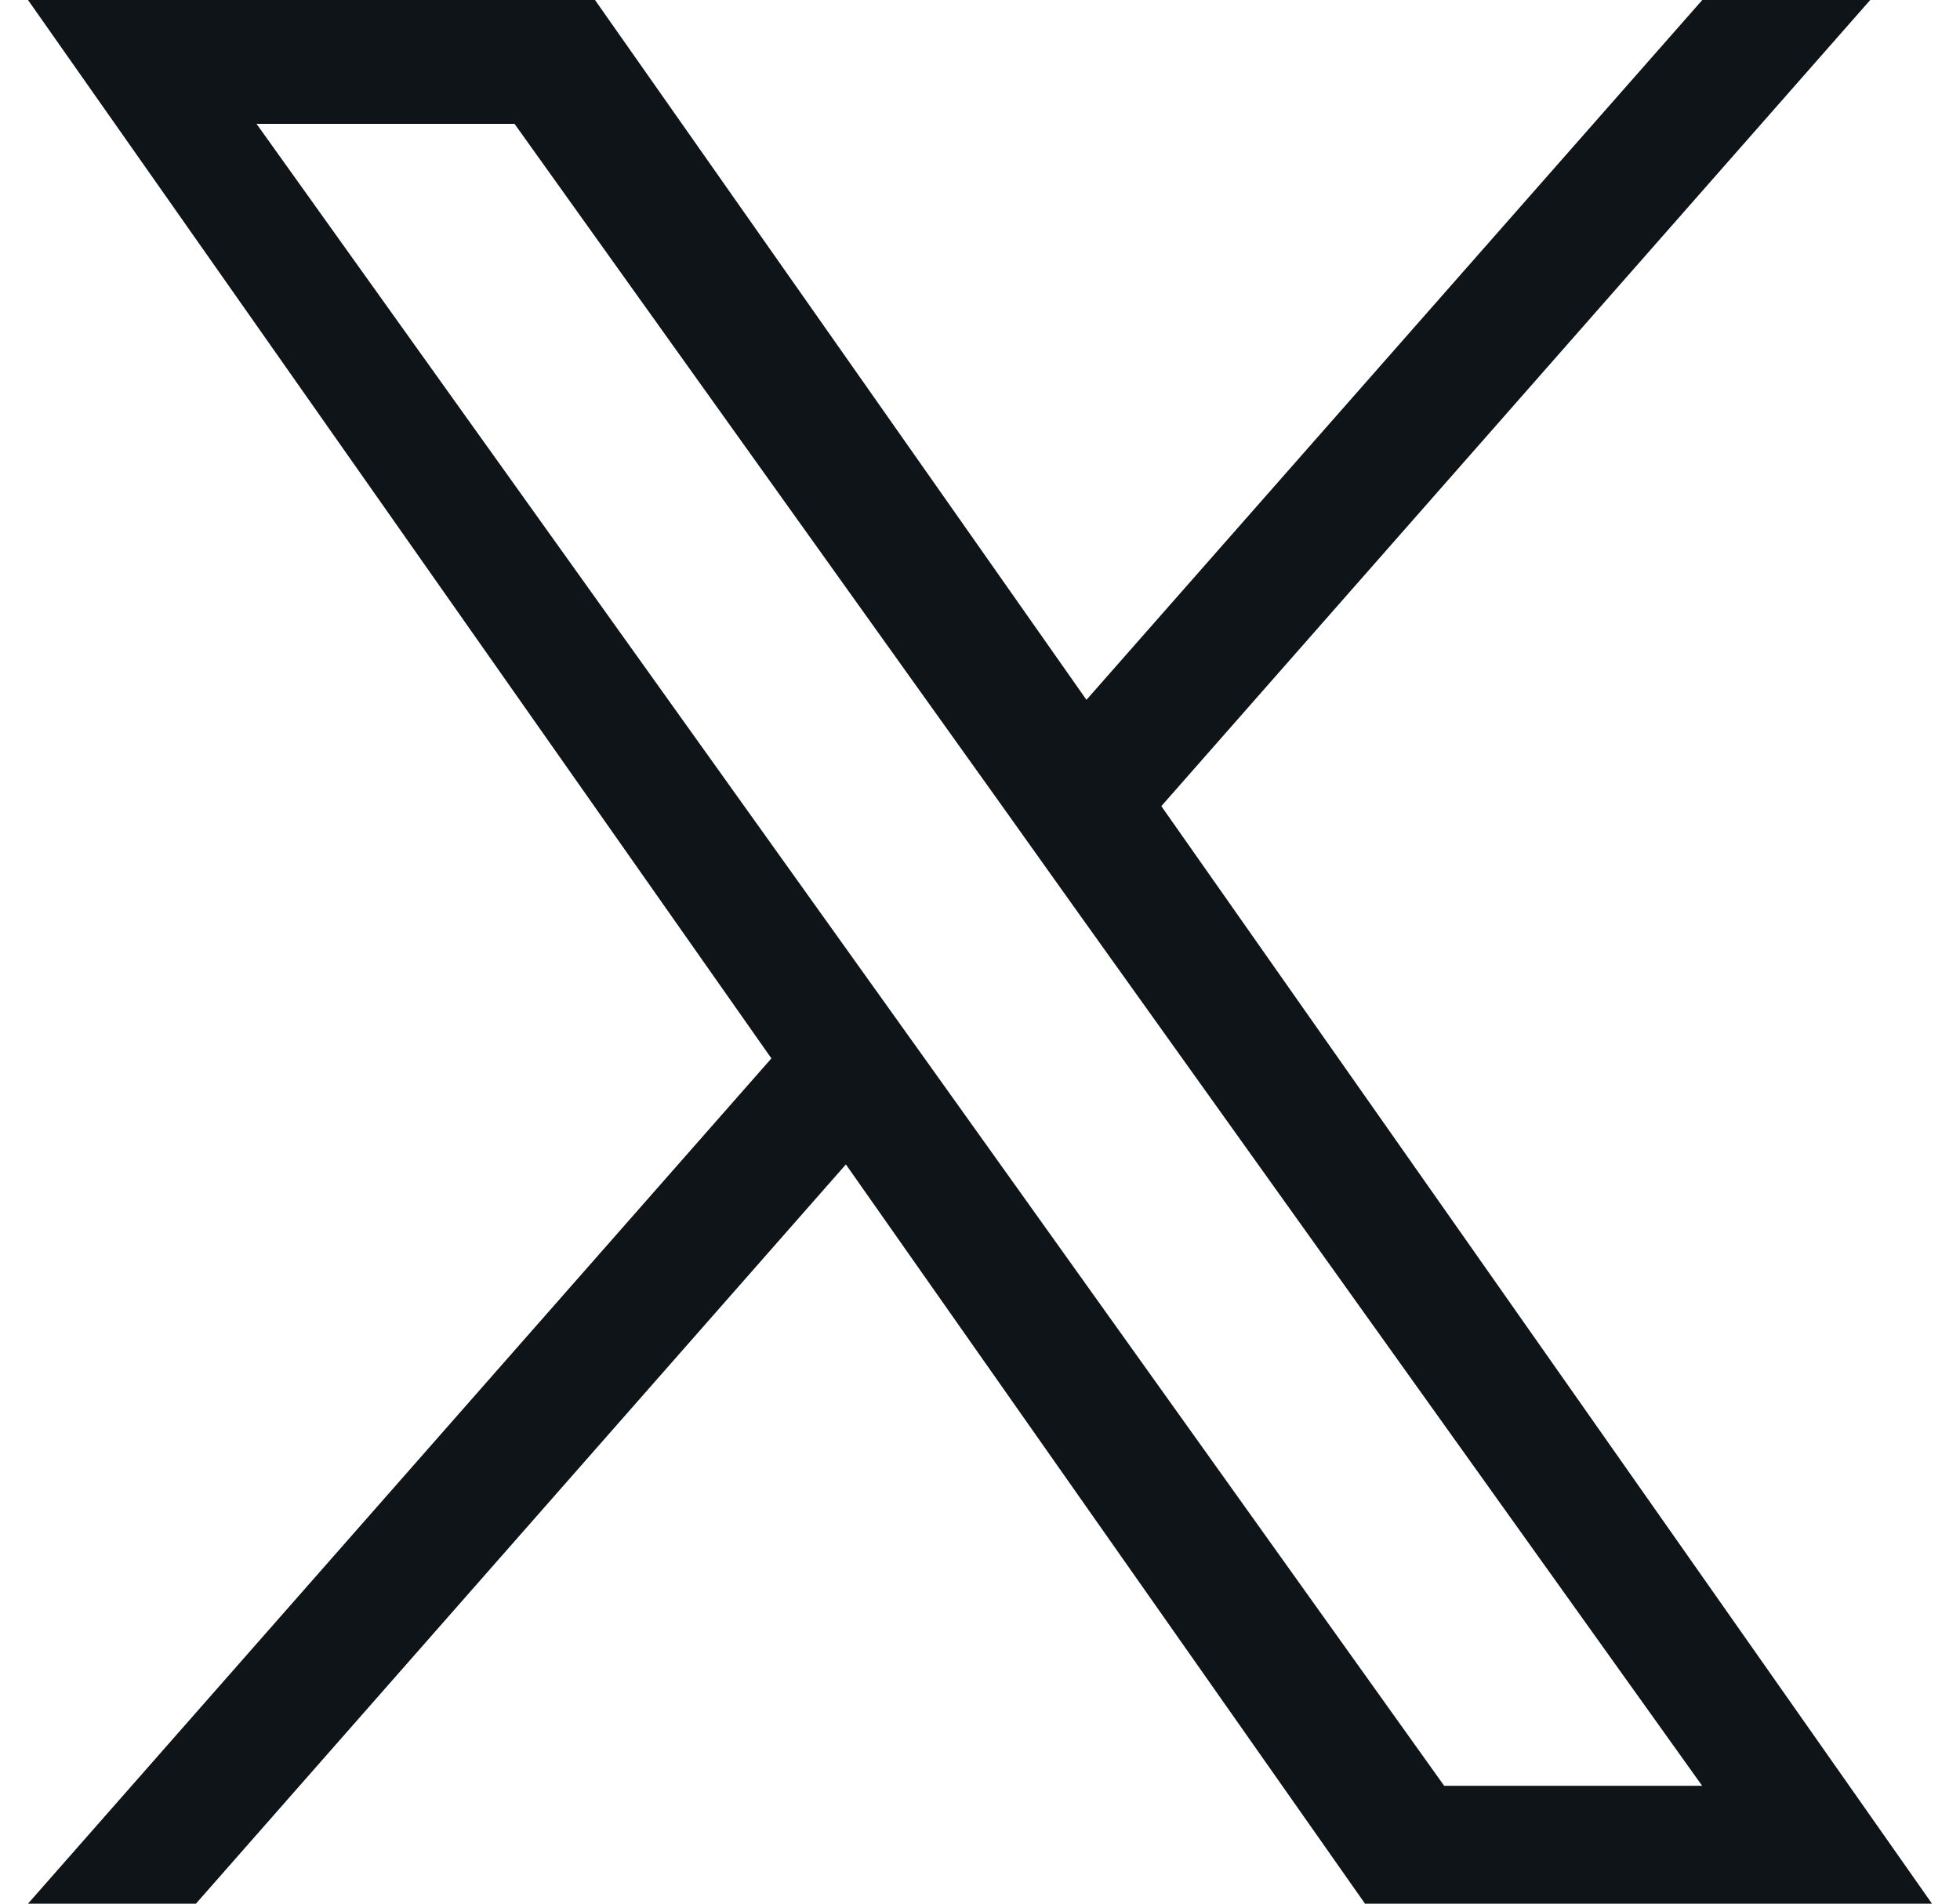 <svg width="35" height="34" viewBox="0 0 35 34" fill="none" xmlns="http://www.w3.org/2000/svg">
<path d="M20.738 14.398L33.397 0H30.398L19.401 12.499L10.625 0H0.5L13.775 18.903L0.5 34H3.499L15.105 20.797L24.375 34H34.5L20.738 14.398ZM16.629 19.069L15.282 17.185L4.581 2.212H9.188L17.827 14.3L19.169 16.184L30.396 31.895H25.789L16.629 19.069Z" fill="#0F1419"/>
</svg>
